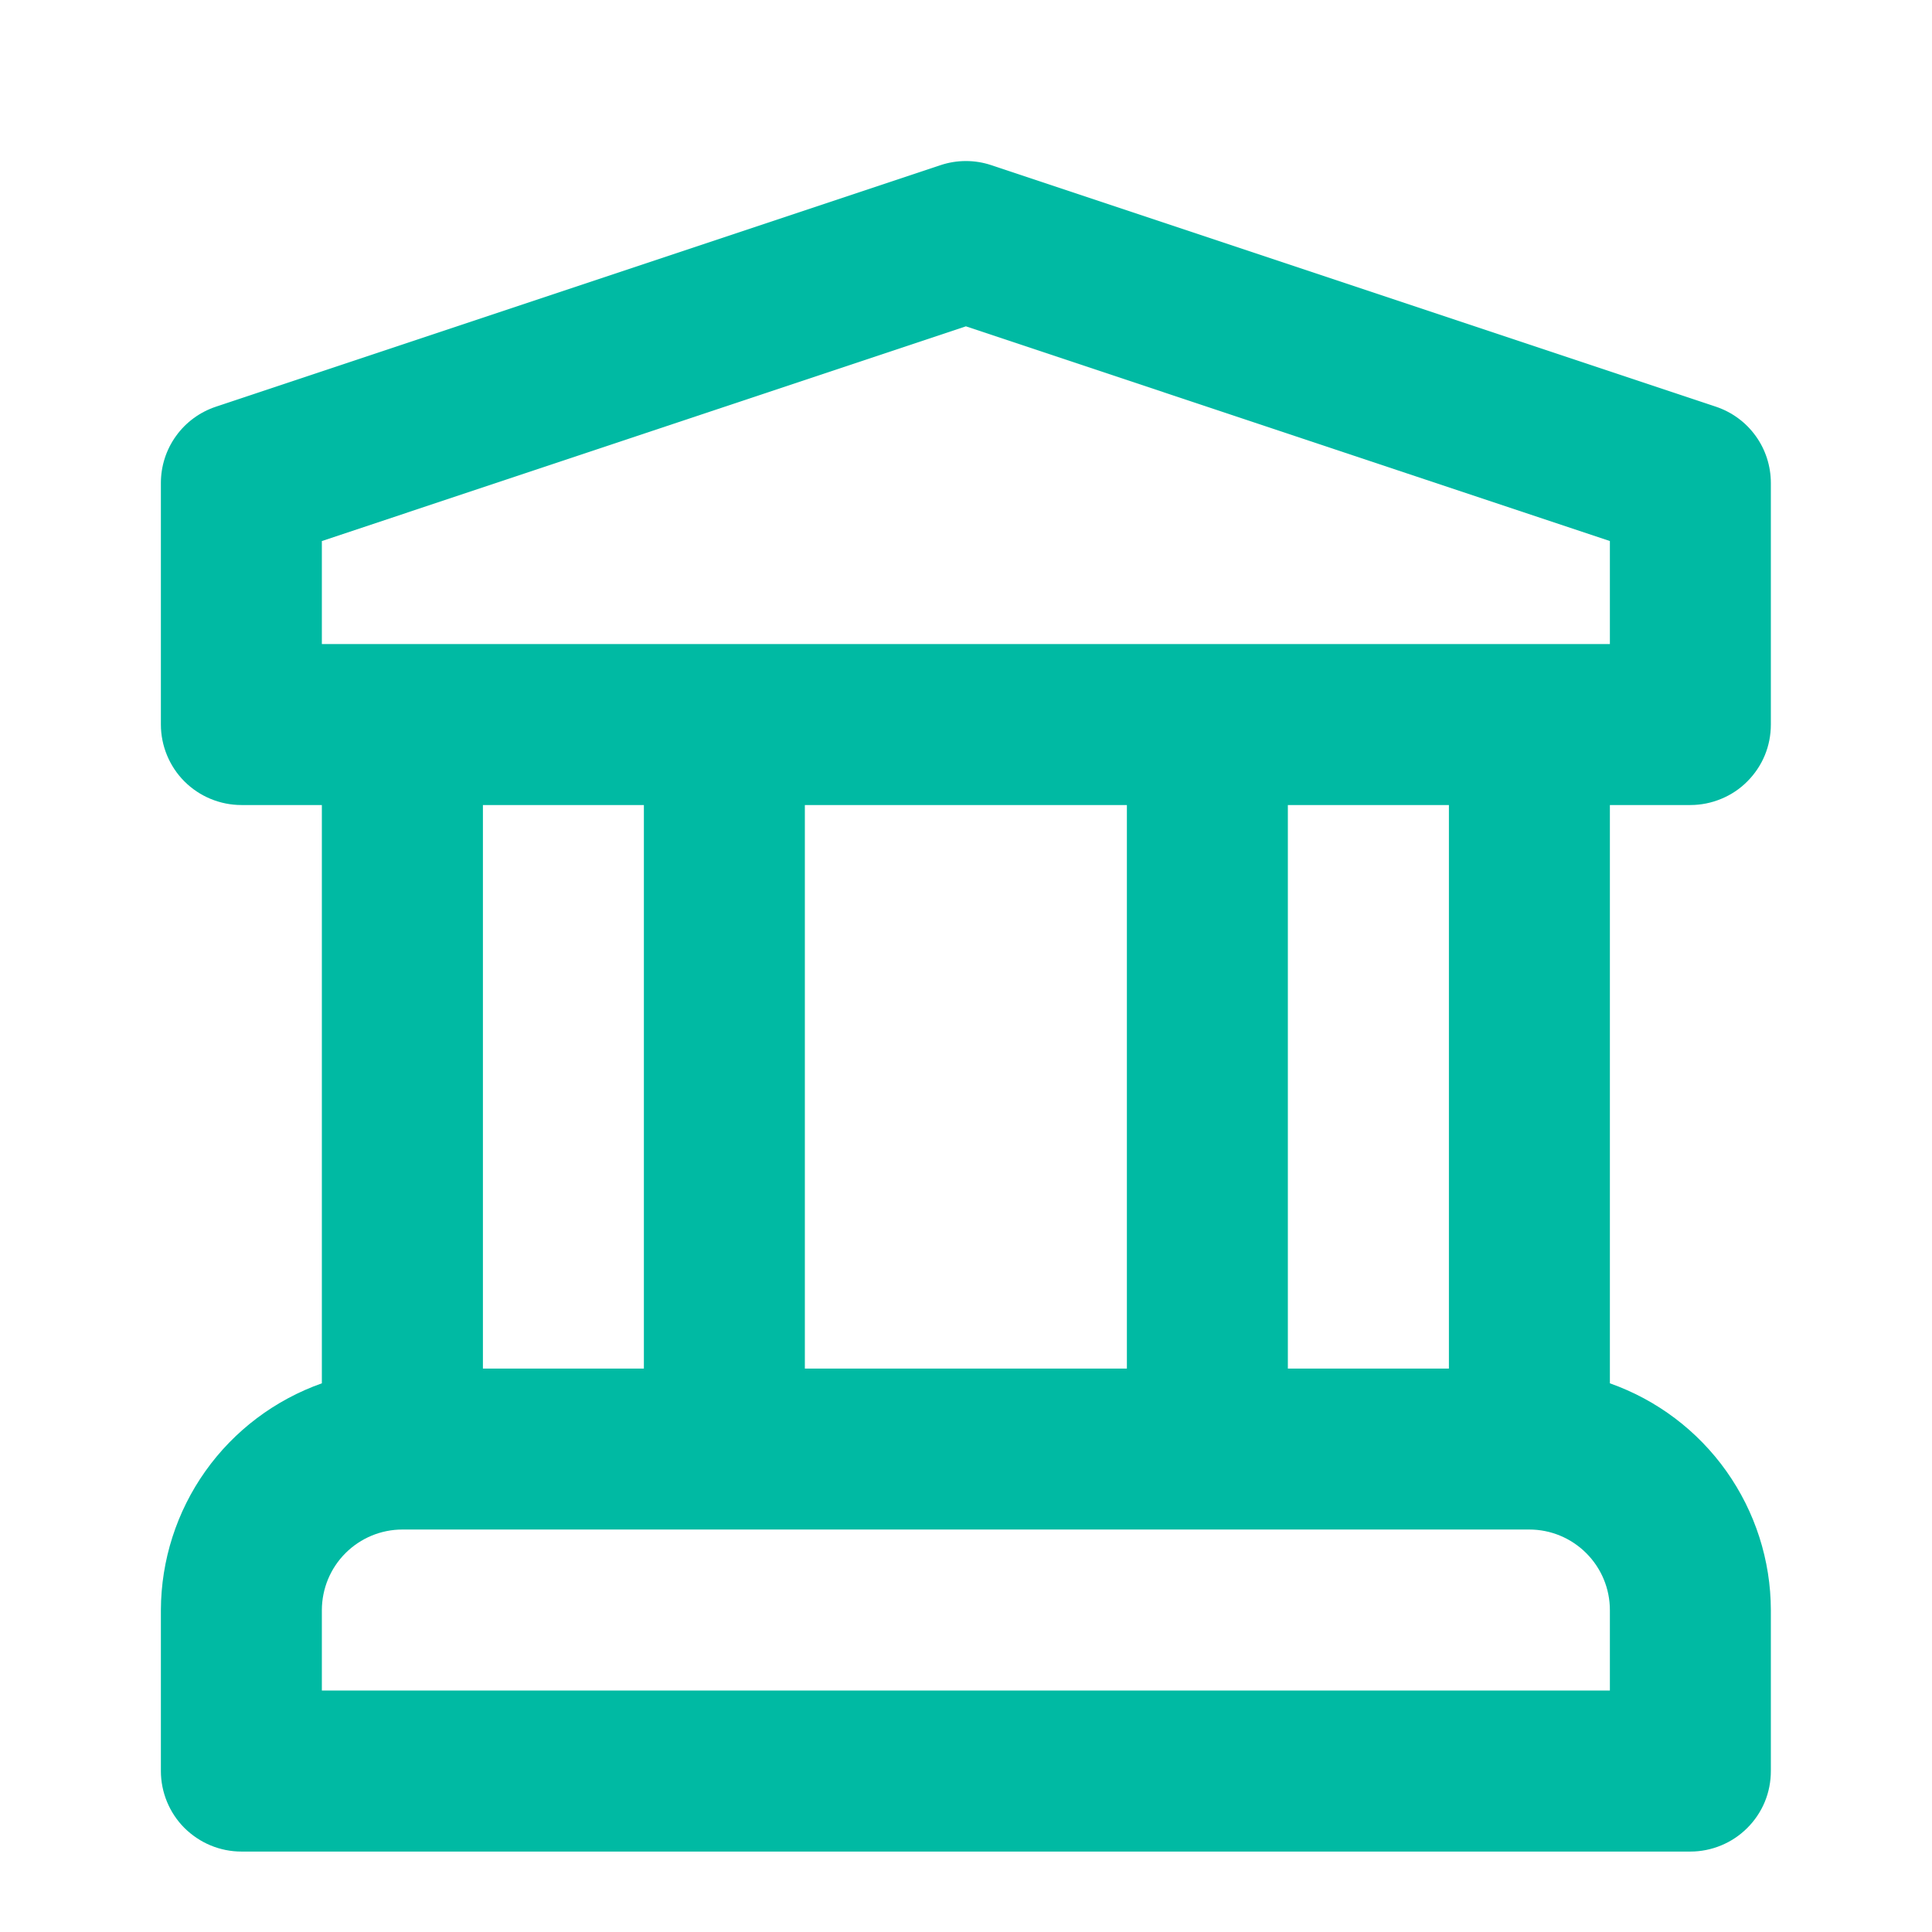 <svg width="22" height="22" viewBox="0 0 22 22" fill="none" xmlns="http://www.w3.org/2000/svg">
<path d="M19.249 9.167C19.369 9.167 19.488 9.143 19.599 9.097C19.711 9.051 19.812 8.984 19.897 8.898C19.982 8.813 20.05 8.712 20.096 8.601C20.142 8.49 20.165 8.371 20.165 8.25V5.5C20.165 5.308 20.105 5.12 19.992 4.964C19.88 4.808 19.721 4.692 19.539 4.631L11.289 1.881C11.101 1.818 10.897 1.818 10.709 1.881L2.459 4.631C2.276 4.692 2.117 4.808 2.005 4.964C1.892 5.12 1.832 5.308 1.832 5.5V8.25C1.832 8.371 1.856 8.49 1.902 8.601C1.948 8.712 2.015 8.813 2.1 8.898C2.186 8.984 2.287 9.051 2.398 9.097C2.509 9.143 2.628 9.167 2.749 9.167H3.665V15.752C3.131 15.941 2.667 16.29 2.339 16.752C2.011 17.214 1.834 17.767 1.832 18.334V20.167C1.832 20.287 1.856 20.407 1.902 20.518C1.948 20.629 2.015 20.73 2.1 20.815C2.186 20.9 2.287 20.968 2.398 21.014C2.509 21.06 2.628 21.084 2.749 21.084H19.249C19.369 21.084 19.488 21.06 19.599 21.014C19.711 20.968 19.812 20.9 19.897 20.815C19.982 20.73 20.05 20.629 20.096 20.518C20.142 20.407 20.165 20.287 20.165 20.167V18.334C20.164 17.767 19.986 17.214 19.658 16.752C19.33 16.29 18.867 15.941 18.332 15.752V9.167H19.249ZM18.332 19.25H3.665V18.334C3.666 18.09 3.762 17.858 3.934 17.686C4.106 17.514 4.339 17.417 4.582 17.417H17.415C17.658 17.417 17.891 17.514 18.063 17.686C18.235 17.858 18.332 18.09 18.332 18.334V19.25ZM5.499 15.584V9.167H7.332V15.584H5.499ZM9.165 15.584V9.167H12.832V15.584H9.165ZM14.665 15.584V9.167H16.499V15.584H14.665ZM3.665 7.334V6.161L10.999 3.716L18.332 6.161V7.334H3.665Z" fill="#00BAA3"/>
</svg>
